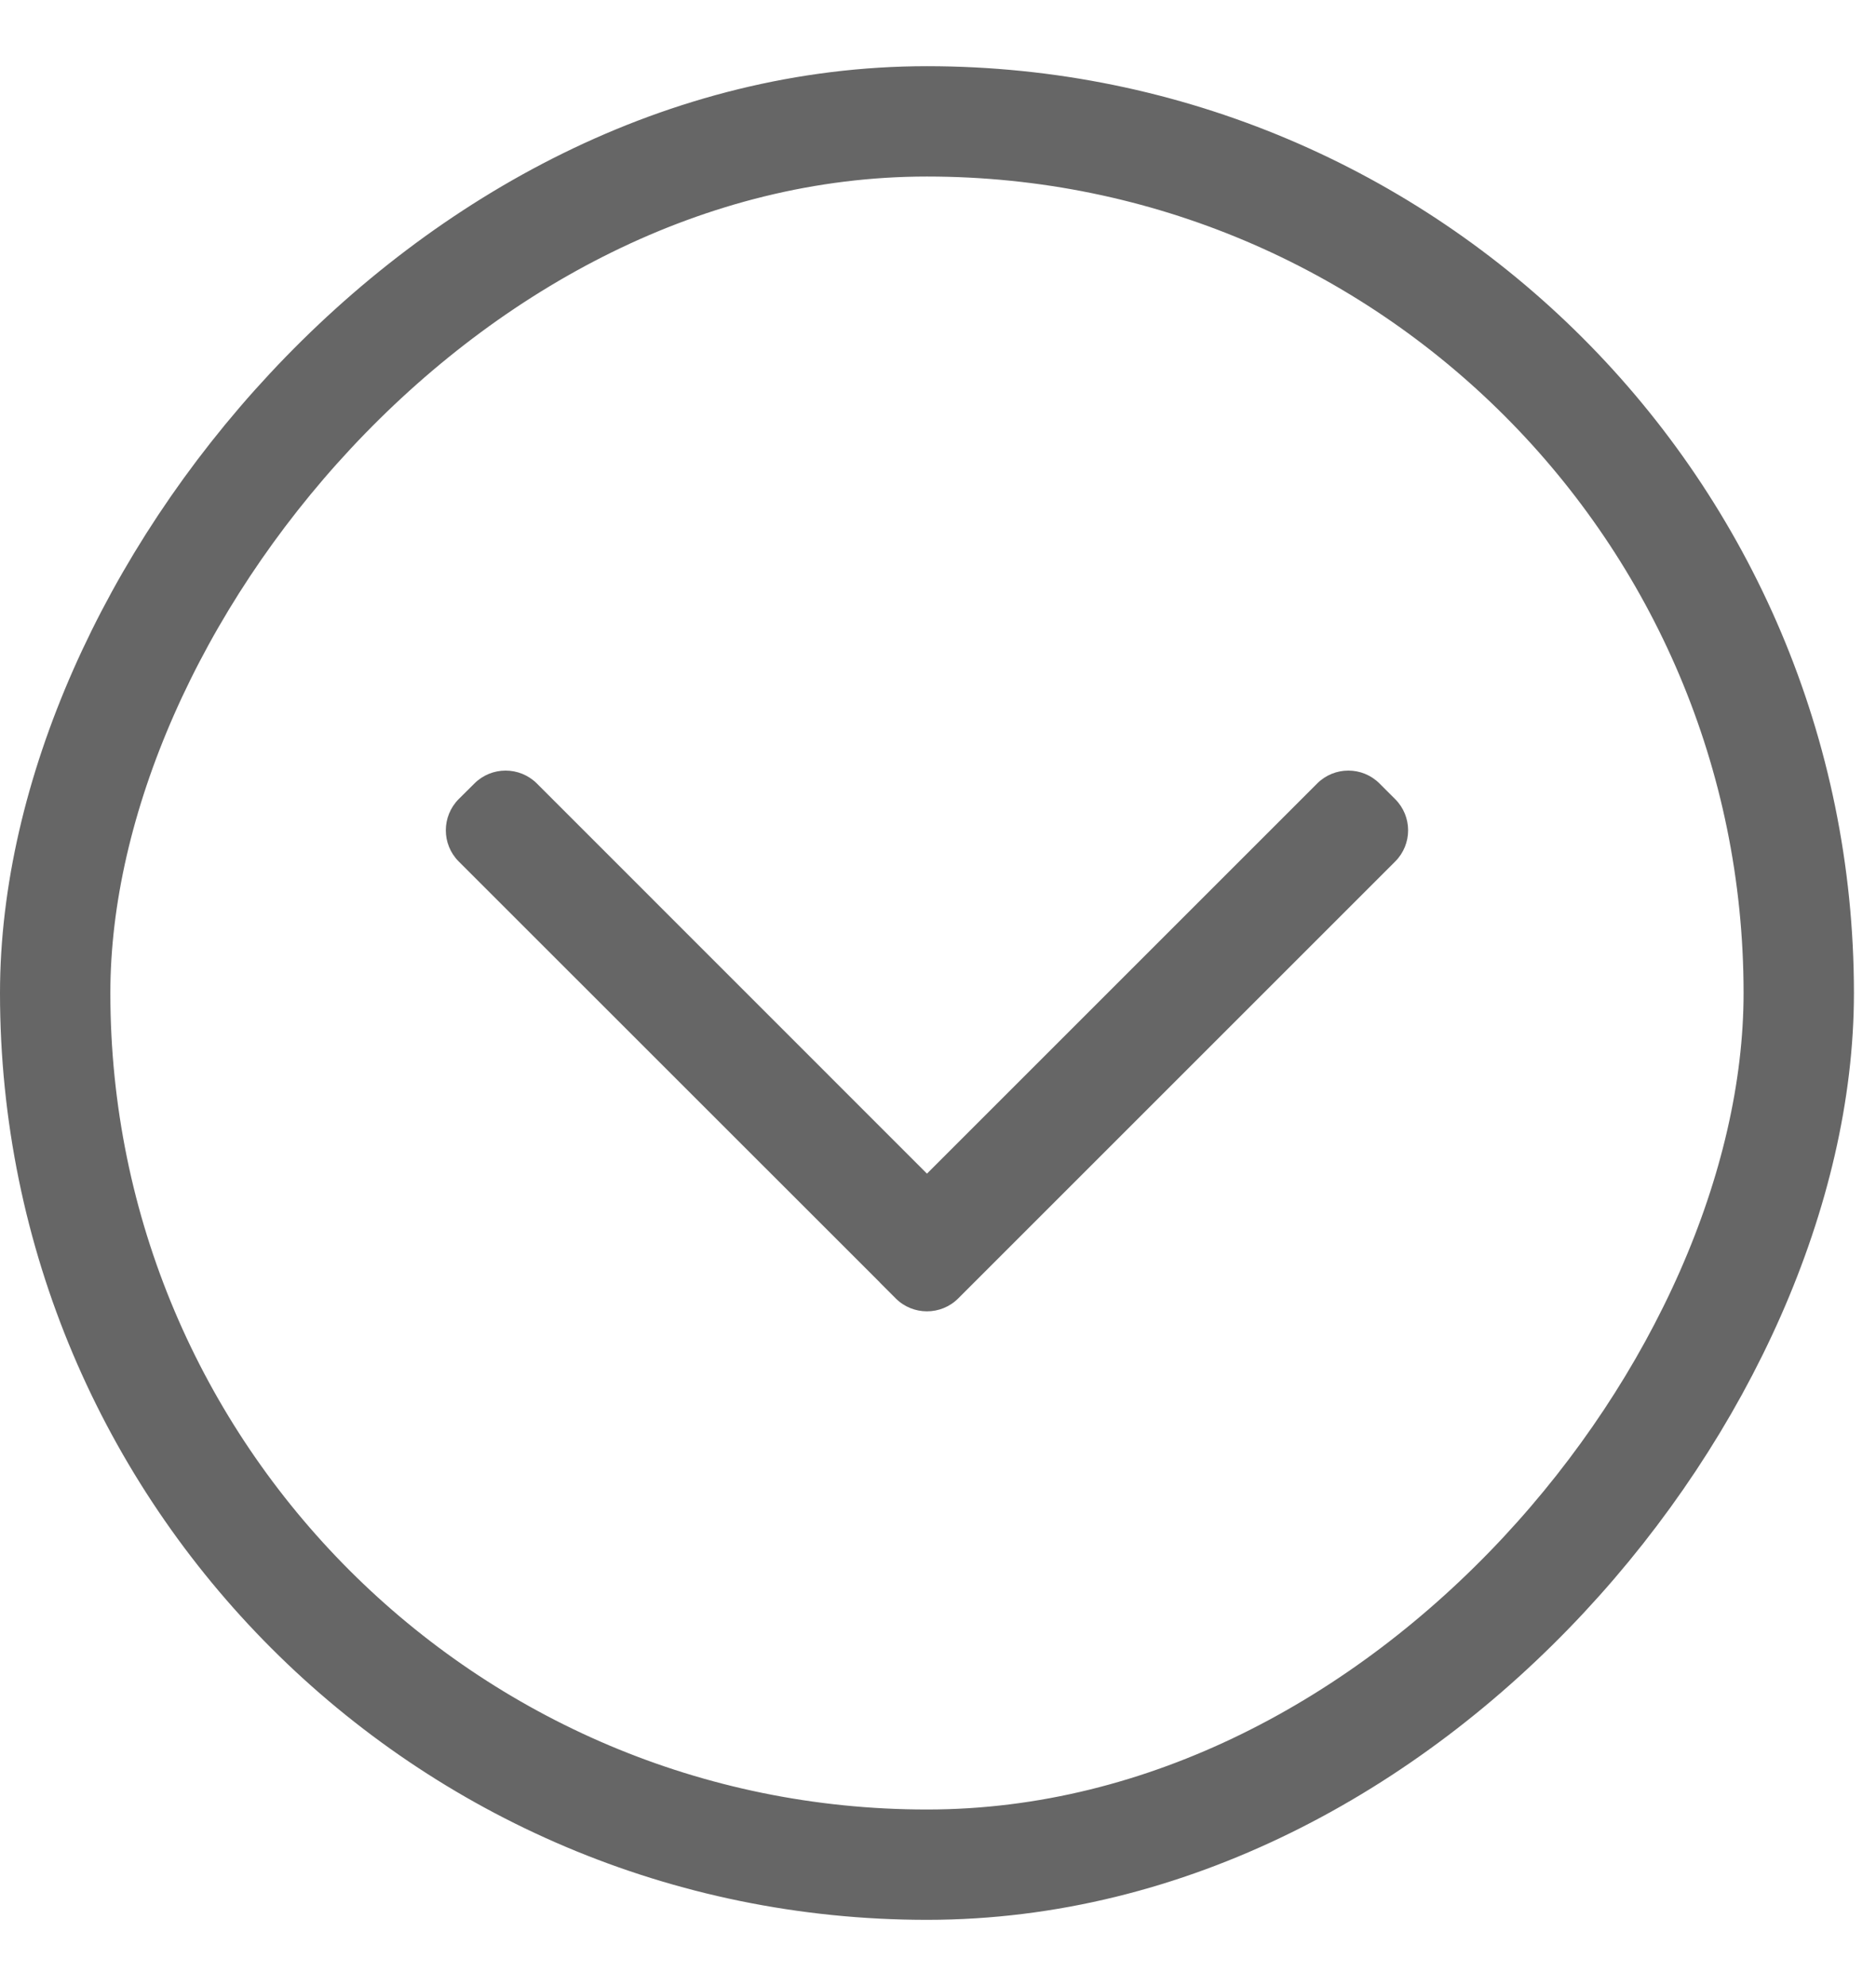 <svg width="17" height="18" viewBox="0 0 17 18" fill="none" xmlns="http://www.w3.org/2000/svg">
<rect x="0.5" y="-0.5" width="15.8" height="15.8" rx="7.9" transform="matrix(1 0 0 -1 0 16.4)" stroke="#666666"/>
<path fill-rule="evenodd" clip-rule="evenodd" d="M12.643 7.243C12.799 7.399 12.799 7.652 12.643 7.808L8.683 11.768C8.527 11.924 8.273 11.924 8.117 11.768L7.976 11.627C7.974 11.625 7.972 11.623 7.971 11.621L4.157 7.808C4.001 7.652 4.001 7.399 4.157 7.242L4.299 7.101C4.455 6.945 4.708 6.945 4.865 7.101L8.4 10.637L11.936 7.101C12.092 6.945 12.345 6.945 12.501 7.101L12.643 7.243Z" fill="#666666"/>
</svg>
